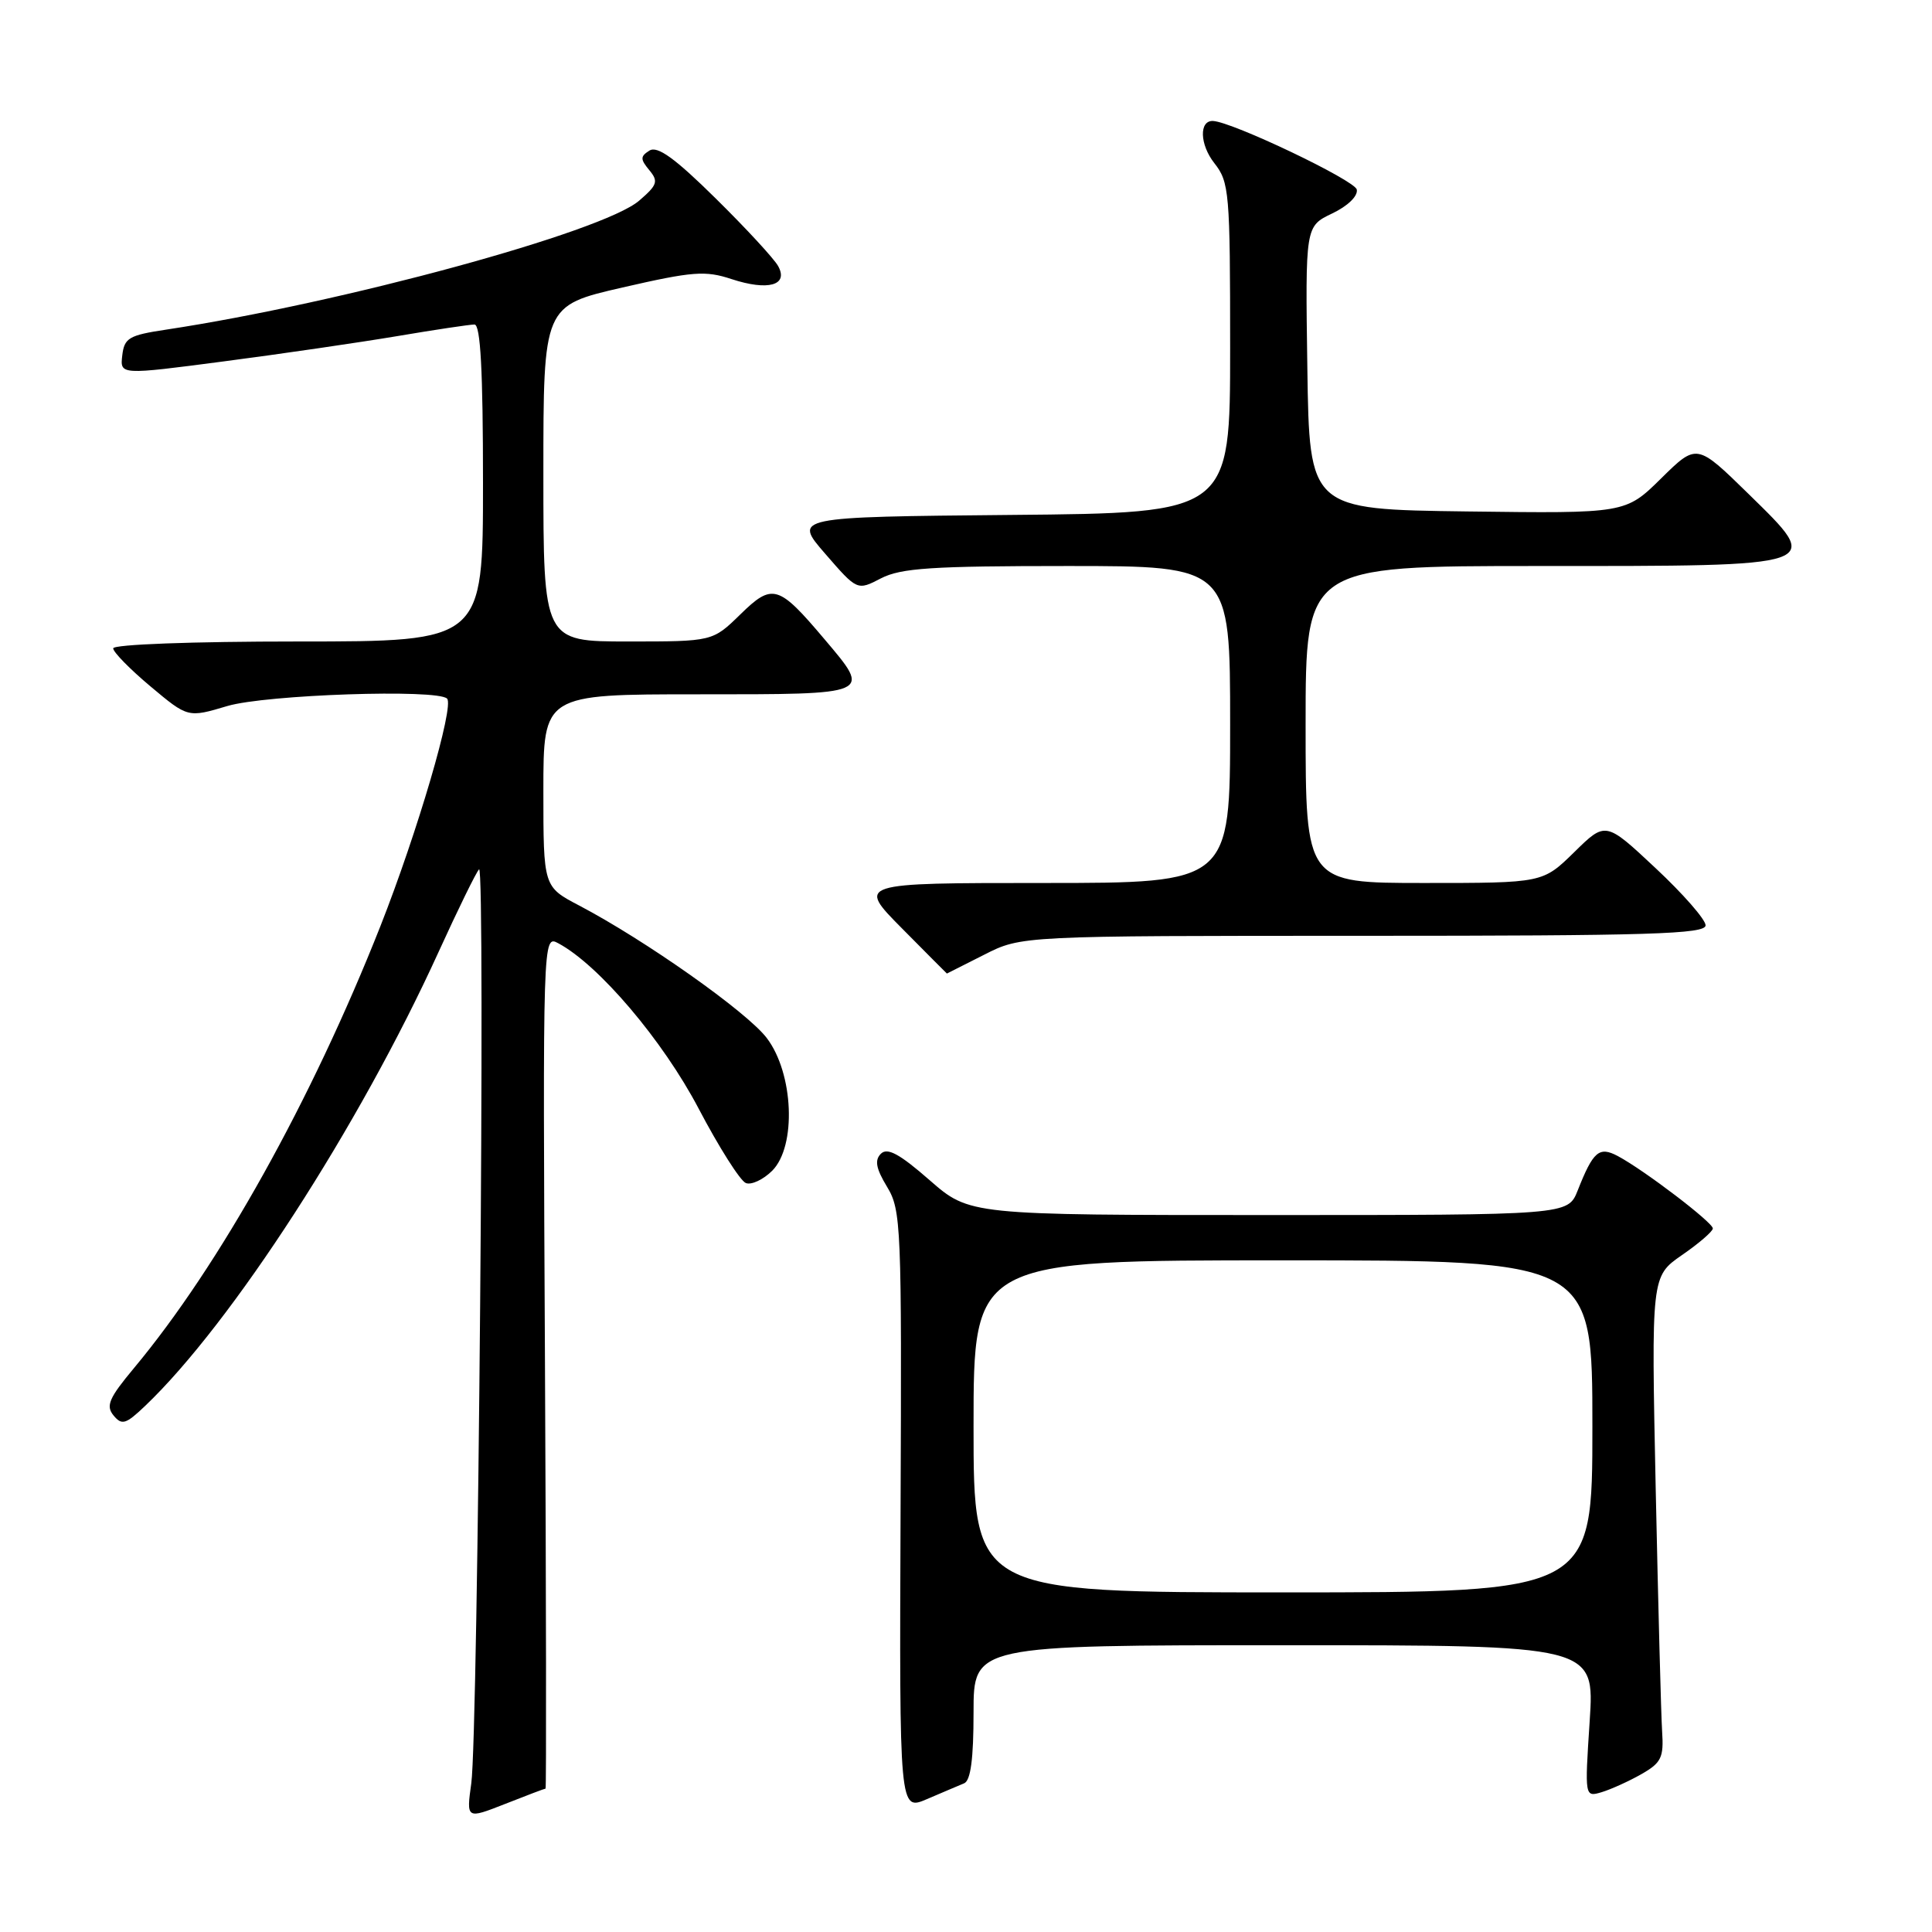 <?xml version="1.0" encoding="UTF-8" standalone="no"?>
<!DOCTYPE svg PUBLIC "-//W3C//DTD SVG 1.1//EN" "http://www.w3.org/Graphics/SVG/1.1/DTD/svg11.dtd" >
<svg xmlns="http://www.w3.org/2000/svg" xmlns:xlink="http://www.w3.org/1999/xlink" version="1.1" viewBox="0 0 256 256">
 <g >
 <path fill="currentColor"
d=" M 72.29 237.00 C 72.40 237.00 72.37 211.55 72.21 180.44 C 71.92 123.89 71.92 123.89 73.98 124.99 C 79.34 127.86 87.82 137.85 92.56 146.87 C 95.27 152.03 98.09 156.48 98.83 156.76 C 99.56 157.05 101.13 156.31 102.32 155.13 C 105.56 151.88 105.17 142.22 101.59 137.53 C 98.97 134.09 85.51 124.59 76.75 119.99 C 72.00 117.50 72.00 117.50 72.00 104.75 C 72.00 92.00 72.00 92.00 92.50 92.00 C 115.74 92.00 115.51 92.10 109.25 84.70 C 103.14 77.47 102.36 77.24 98.09 81.42 C 94.42 85.00 94.42 85.00 83.21 85.00 C 72.00 85.00 72.00 85.00 72.00 62.75 C 72.00 40.50 72.00 40.50 82.50 38.09 C 91.79 35.96 93.46 35.83 96.93 36.98 C 101.76 38.57 104.52 37.81 103.11 35.26 C 102.58 34.29 98.85 30.25 94.82 26.28 C 89.42 20.95 87.12 19.30 86.06 19.95 C 84.83 20.72 84.83 21.09 86.03 22.54 C 87.27 24.03 87.11 24.51 84.69 26.59 C 79.87 30.74 45.33 40.15 22.00 43.68 C 17.08 44.42 16.47 44.78 16.20 47.10 C 15.90 49.69 15.90 49.69 29.70 47.88 C 37.29 46.89 47.61 45.38 52.62 44.54 C 57.64 43.69 62.25 43.00 62.87 43.00 C 63.67 43.00 64.00 49.10 64.00 64.00 C 64.00 85.00 64.00 85.00 39.50 85.00 C 25.51 85.00 15.00 85.39 15.00 85.91 C 15.00 86.41 17.23 88.68 19.95 90.96 C 24.90 95.11 24.90 95.11 30.13 93.55 C 35.24 92.04 57.94 91.27 59.24 92.57 C 60.22 93.55 55.30 110.30 50.41 122.71 C 41.27 145.84 29.10 167.67 17.76 181.27 C 14.44 185.25 13.99 186.28 15.05 187.56 C 16.15 188.89 16.67 188.73 19.23 186.29 C 30.68 175.38 47.60 149.21 58.09 126.19 C 60.68 120.51 63.10 115.56 63.48 115.19 C 64.33 114.34 63.35 229.76 62.45 236.28 C 61.79 241.05 61.79 241.05 66.93 239.03 C 69.76 237.91 72.17 237.00 72.29 237.00 Z  M 127.75 236.30 C 128.62 235.94 129.00 233.07 129.00 226.89 C 129.00 218.00 129.00 218.00 170.15 218.00 C 211.30 218.00 211.30 218.00 210.64 228.07 C 209.98 238.14 209.98 238.14 212.24 237.47 C 213.48 237.09 215.85 236.02 217.50 235.08 C 220.13 233.58 220.47 232.88 220.24 229.43 C 220.10 227.27 219.72 212.82 219.39 197.31 C 218.80 169.13 218.80 169.13 222.86 166.31 C 225.10 164.77 226.94 163.18 226.96 162.78 C 227.00 162.01 217.87 155.05 214.36 153.18 C 211.89 151.87 211.11 152.54 209.05 157.75 C 207.76 161.00 207.76 161.00 168.11 161.00 C 128.47 161.00 128.47 161.00 123.17 156.37 C 119.19 152.89 117.58 152.02 116.72 152.88 C 115.87 153.73 116.07 154.83 117.54 157.26 C 119.41 160.35 119.49 162.38 119.33 200.23 C 119.17 239.96 119.17 239.96 122.83 238.39 C 124.85 237.52 127.06 236.59 127.75 236.30 Z  M 130.42 126.50 C 135.34 124.00 135.34 124.00 180.67 124.00 C 218.63 124.00 226.00 123.77 226.00 122.61 C 226.00 121.85 223.02 118.44 219.37 115.03 C 212.75 108.83 212.75 108.83 208.59 112.92 C 204.42 117.00 204.42 117.00 188.71 117.00 C 173.00 117.00 173.00 117.00 173.00 96.00 C 173.00 75.00 173.00 75.00 203.81 75.00 C 242.10 75.00 241.61 75.17 231.67 65.43 C 224.83 58.74 224.83 58.74 220.11 63.39 C 215.39 68.04 215.39 68.04 194.44 67.77 C 173.50 67.50 173.50 67.50 173.23 48.74 C 172.96 29.99 172.96 29.99 176.51 28.29 C 178.59 27.30 179.95 25.98 179.78 25.12 C 179.55 23.90 163.27 16.13 160.72 16.03 C 158.87 15.96 158.97 19.15 160.90 21.61 C 162.89 24.13 163.00 25.45 163.00 46.12 C 163.00 67.97 163.00 67.97 134.06 68.23 C 105.11 68.50 105.11 68.50 109.35 73.38 C 113.59 78.27 113.59 78.27 116.74 76.63 C 119.38 75.27 123.47 75.00 141.45 75.00 C 163.00 75.00 163.00 75.00 163.00 96.00 C 163.00 117.00 163.00 117.00 138.28 117.00 C 113.56 117.00 113.56 117.00 119.50 123.00 C 122.77 126.30 125.45 129.00 125.47 129.00 C 125.49 128.99 127.71 127.87 130.42 126.50 Z  M 129.00 189.00 C 129.00 167.00 129.00 167.00 170.00 167.00 C 211.00 167.00 211.00 167.00 211.00 189.00 C 211.00 211.00 211.00 211.00 170.00 211.00 C 129.00 211.00 129.00 211.00 129.00 189.00 Z "/>
</g>
</svg>
